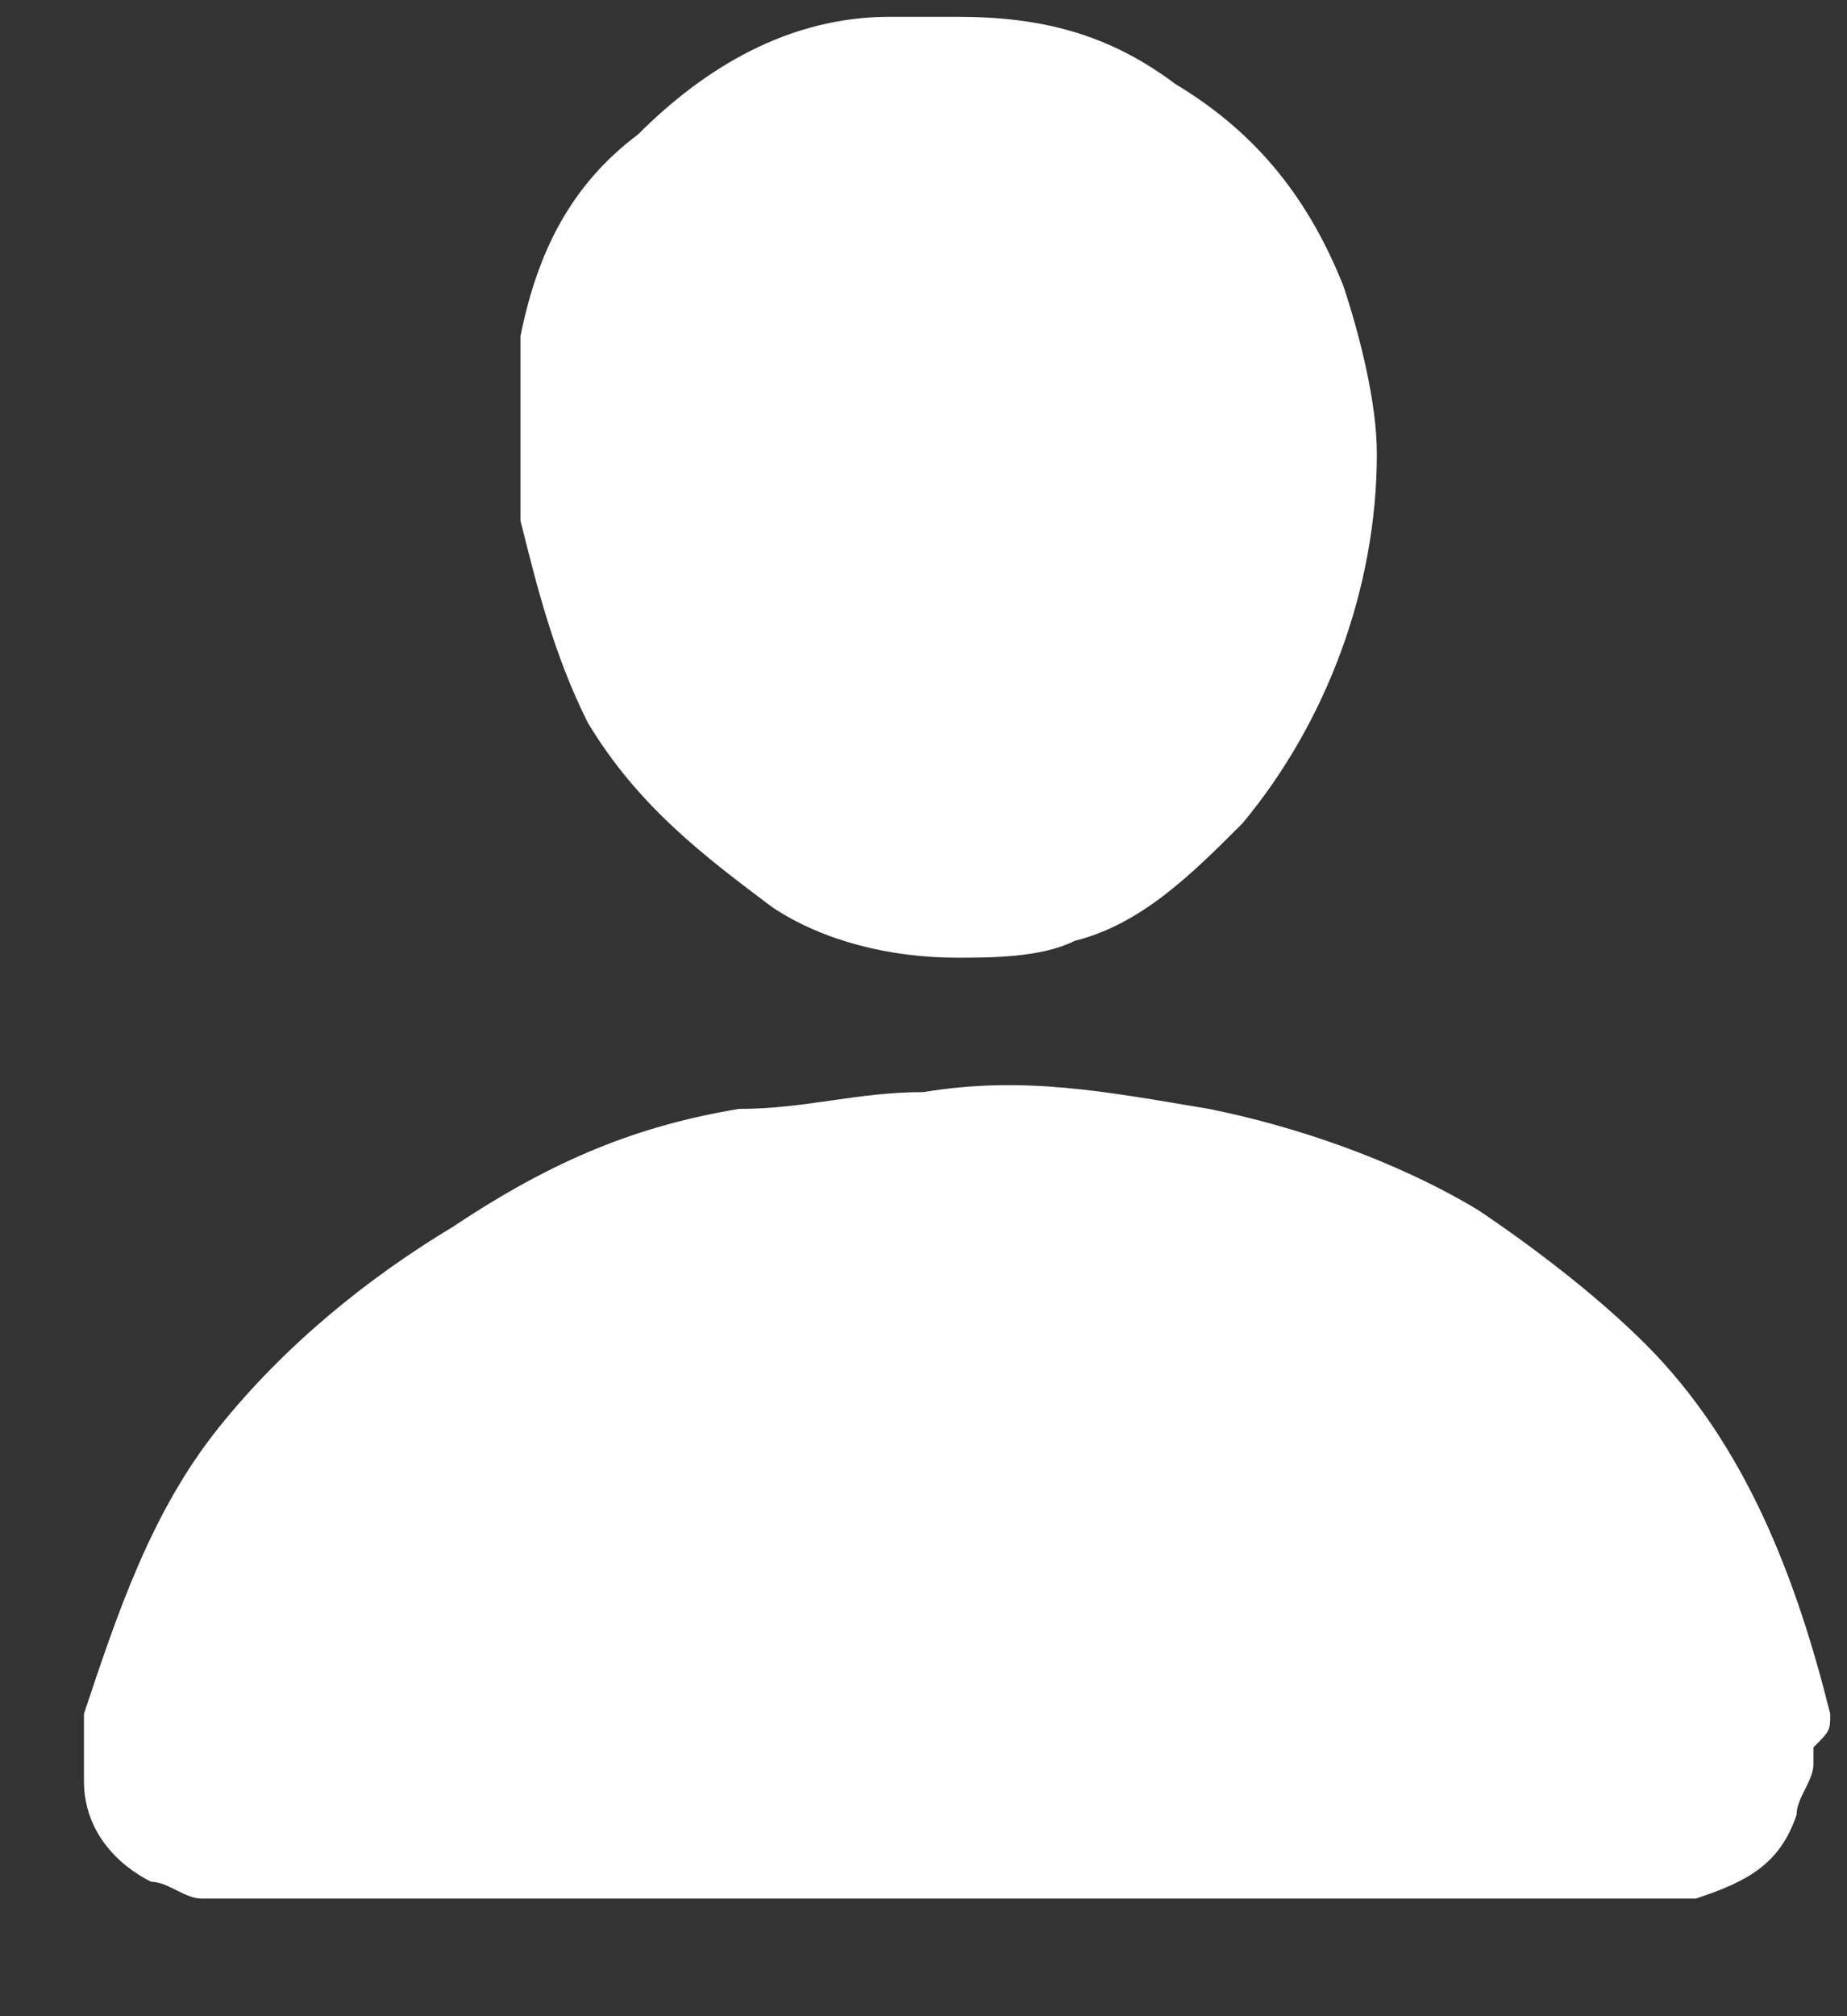 <svg width="11" height="12" viewBox="0 0 11 12" fill="none" xmlns="http://www.w3.org/2000/svg">
<rect x="0" y="0" width="11" height="12" fill="#333333" stroke="none"/>
<path d="M5.7 0.1C6.2 0.1 6.6 0.2 7 0.5C7.5 0.8 7.8 1.2 8 1.7C8.1 2 8.2 2.4 8.2 2.7C8.2 3.5 7.9 4.3 7.4 4.9C7.1 5.2 6.8 5.5 6.4 5.6C6.2 5.7 5.9 5.7 5.7 5.7C5.3 5.7 4.9 5.6 4.6 5.4C4.2 5.1 3.8 4.8 3.5 4.3C3.3 3.9 3.2 3.5 3.1 3.1C3.1 2.7 3.1 2.4 3.1 2C3.2 1.5 3.4 1.1 3.8 0.8C4.2 0.4 4.7 0.1 5.3 0.1C5.4 0.1 5.5 0.1 5.7 0.1C5.6 0.1 5.6 0.1 5.7 0.1Z" fill="white"/>
<path d="M10.9 10.2C10.7 9.4 10.4 8.6 9.8 8C9.5 7.7 9.1 7.4 8.8 7.2C8.3 6.9 7.7 6.7 7.2 6.6C6.6 6.5 6.1 6.4 5.5 6.5C5.1 6.5 4.8 6.6 4.4 6.6C3.8 6.7 3.3 6.9 2.7 7.3C2.2 7.6 1.7 8 1.3 8.5C0.9 9 0.7 9.6 0.5 10.2C0.5 10.3 0.5 10.3 0.5 10.4V10.5V10.6C0.5 10.9 0.7 11.1 0.9 11.2C1 11.2 1.1 11.3 1.2 11.3C4.1 11.3 7.1 11.3 10 11.3H10.1C10.4 11.2 10.6 11.1 10.7 10.8C10.7 10.7 10.8 10.6 10.8 10.5V10.4C10.9 10.3 10.9 10.3 10.9 10.2Z" fill="white"/>
</svg>
